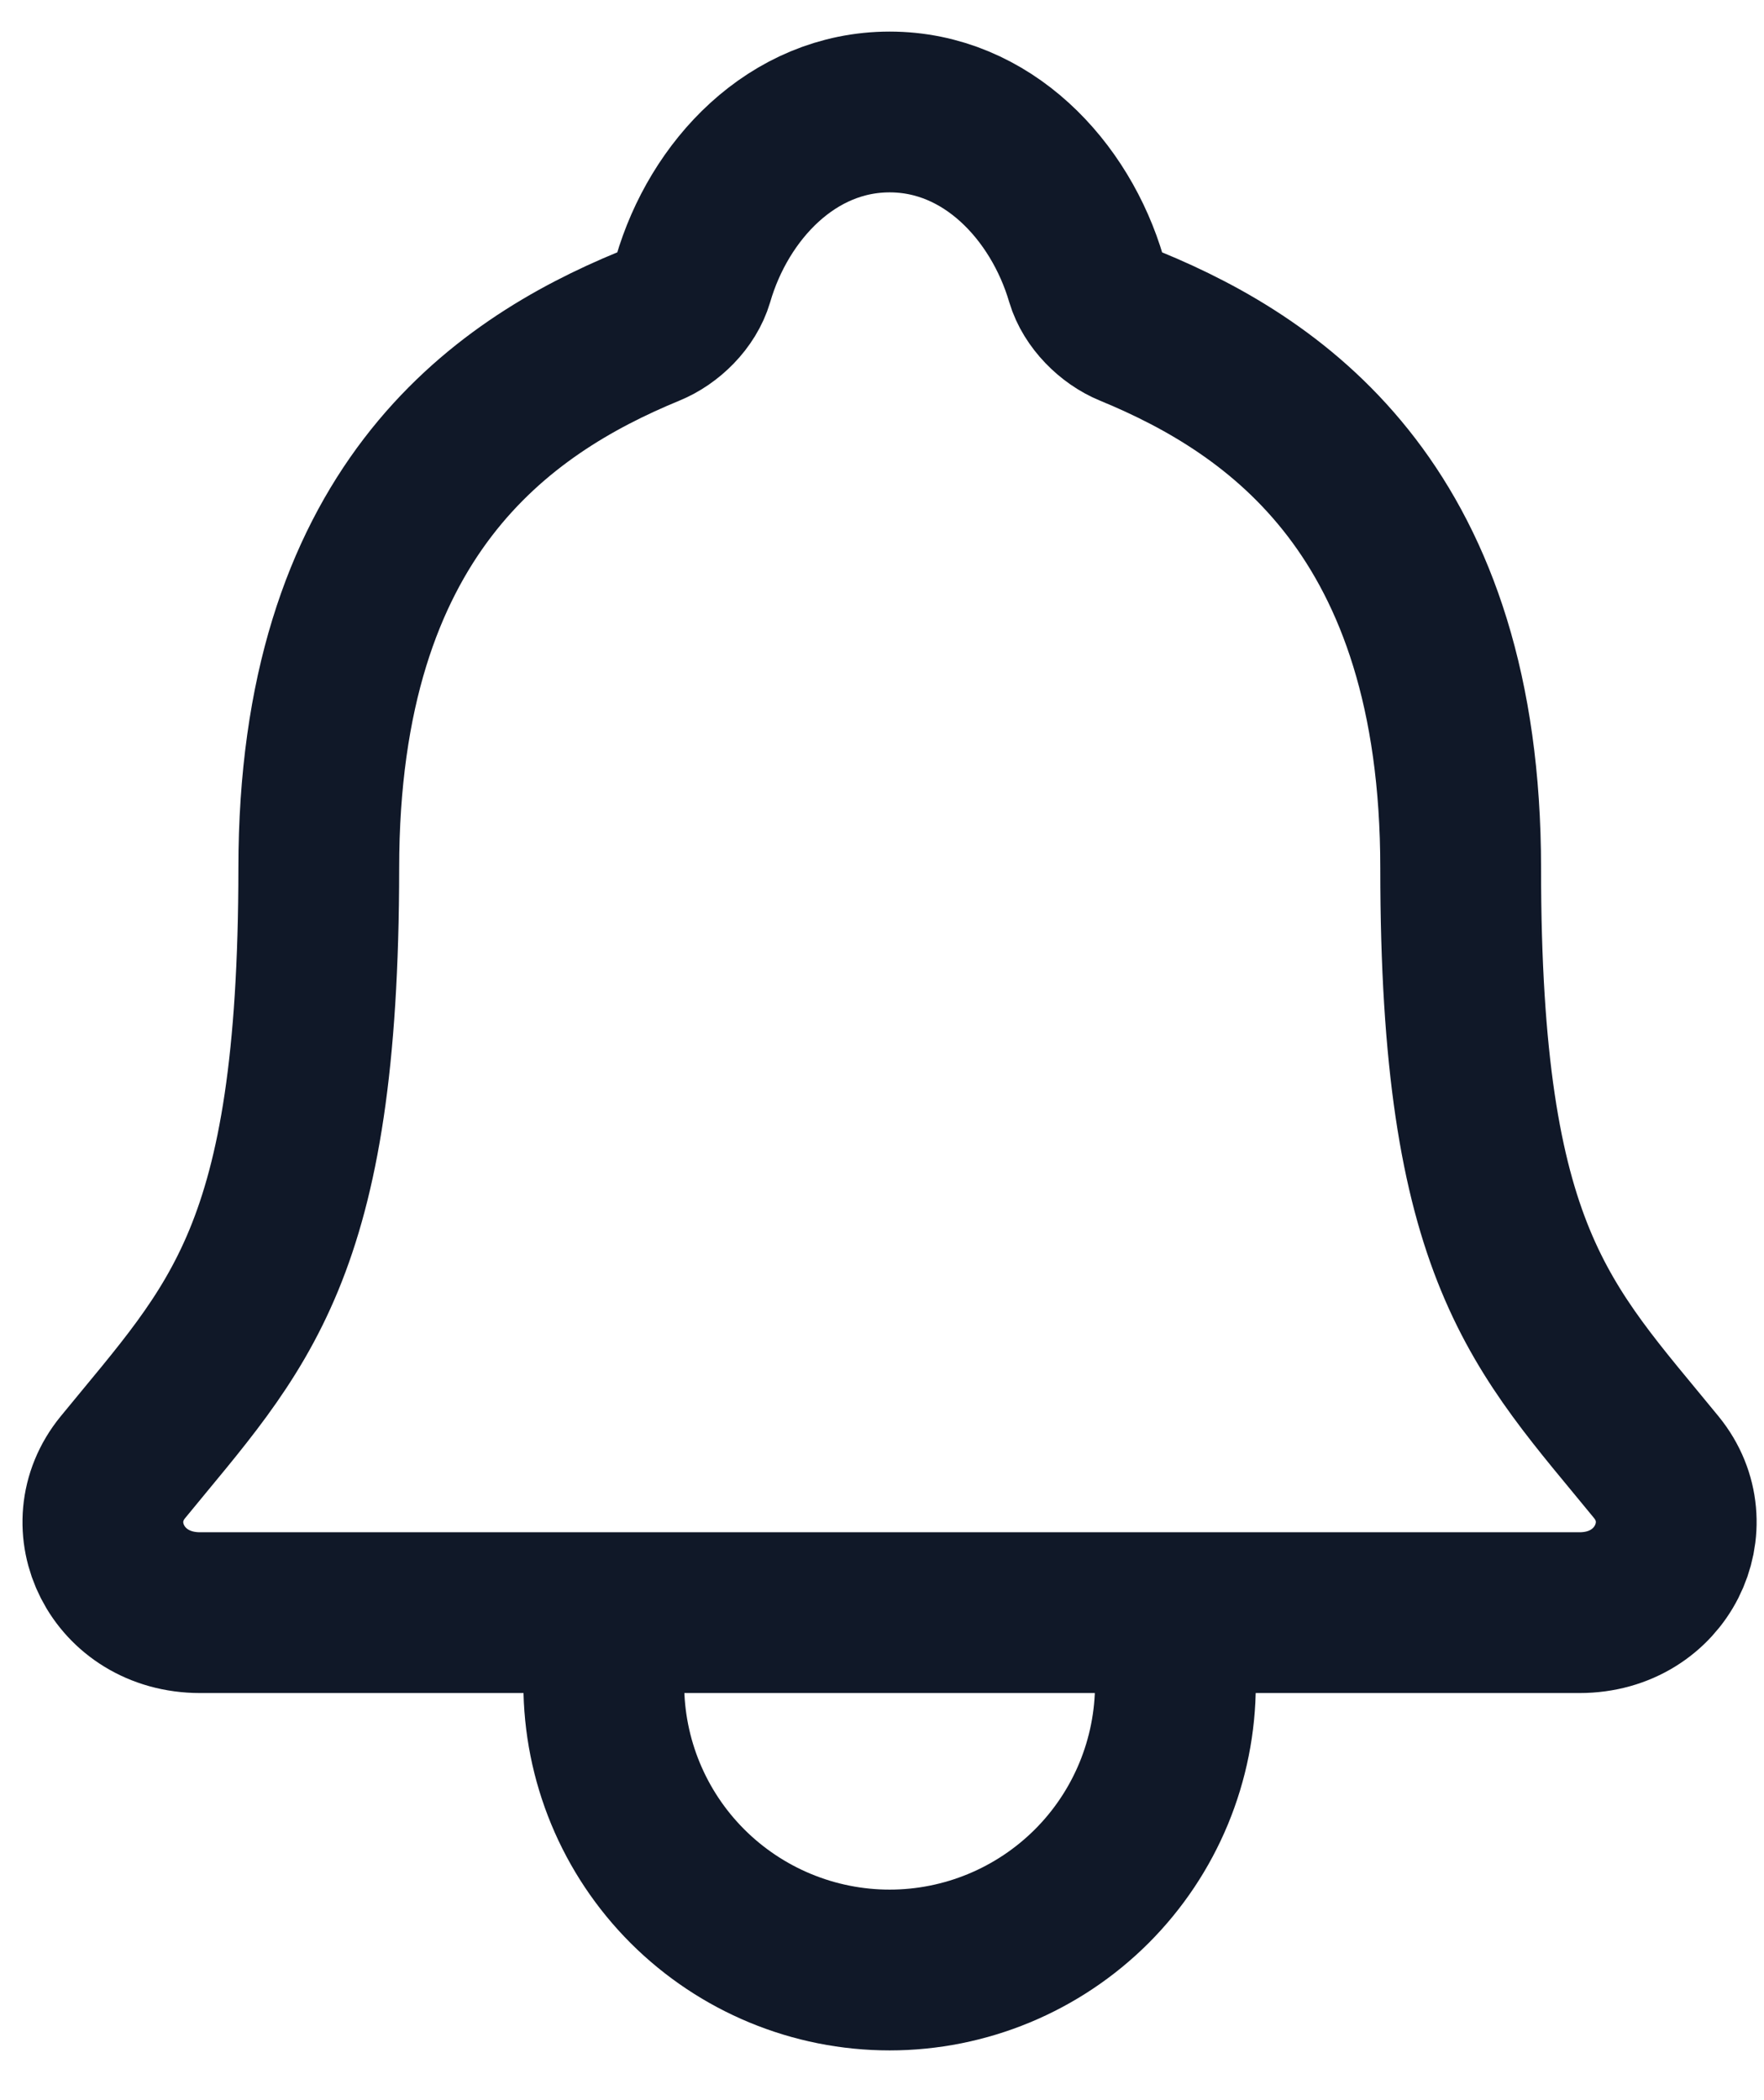 <svg width="21" height="25" viewBox="0 0 21 25" fill="none" xmlns="http://www.w3.org/2000/svg">
<path d="M13.993 19.197V20.048C13.993 20.951 13.635 21.816 12.997 22.454C12.358 23.092 11.493 23.451 10.591 23.451C9.688 23.451 8.823 23.092 8.184 22.454C7.546 21.816 7.188 20.951 7.188 20.048V19.197M19.718 17.466C18.353 15.795 17.389 14.944 17.389 10.337C17.389 6.118 15.235 4.615 13.461 3.885C13.226 3.789 13.004 3.566 12.932 3.324C12.621 2.266 11.75 1.333 10.591 1.333C9.431 1.333 8.559 2.266 8.251 3.326C8.179 3.57 7.958 3.789 7.722 3.885C5.947 4.616 3.795 6.114 3.795 10.337C3.792 14.944 2.828 15.795 1.463 17.466C0.897 18.158 1.393 19.197 2.382 19.197H18.804C19.788 19.197 20.281 18.155 19.718 17.466Z" stroke="#101828" stroke-width="1.914" stroke-linecap="round" stroke-linejoin="round"/>
</svg>
